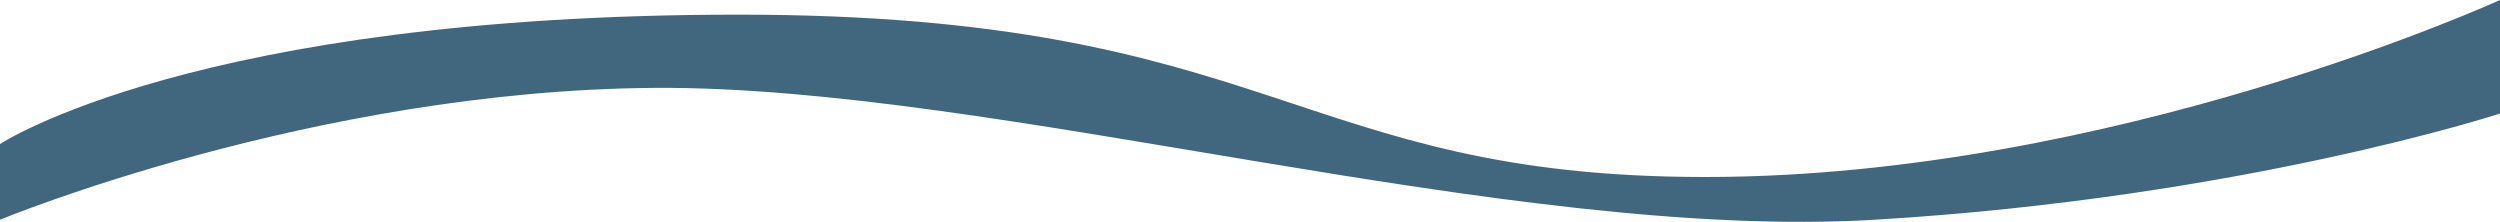 <svg width="1024" height="91" viewBox="0 0 1024 91" fill="none" xmlns="http://www.w3.org/2000/svg">
<path d="M698.5 72.5C865.419 72.5 1024 0 1024 0V46.5C1024 46.5 918.5 81 768 90C617.5 99 408 35 268 36C128 37 6.10352e-05 90 6.10352e-05 90V59C6.10352e-05 59 80.109 6 302.5 6C521.893 6 530.582 72.5 698.5 72.5Z" fill="#40677D"/>
</svg>
